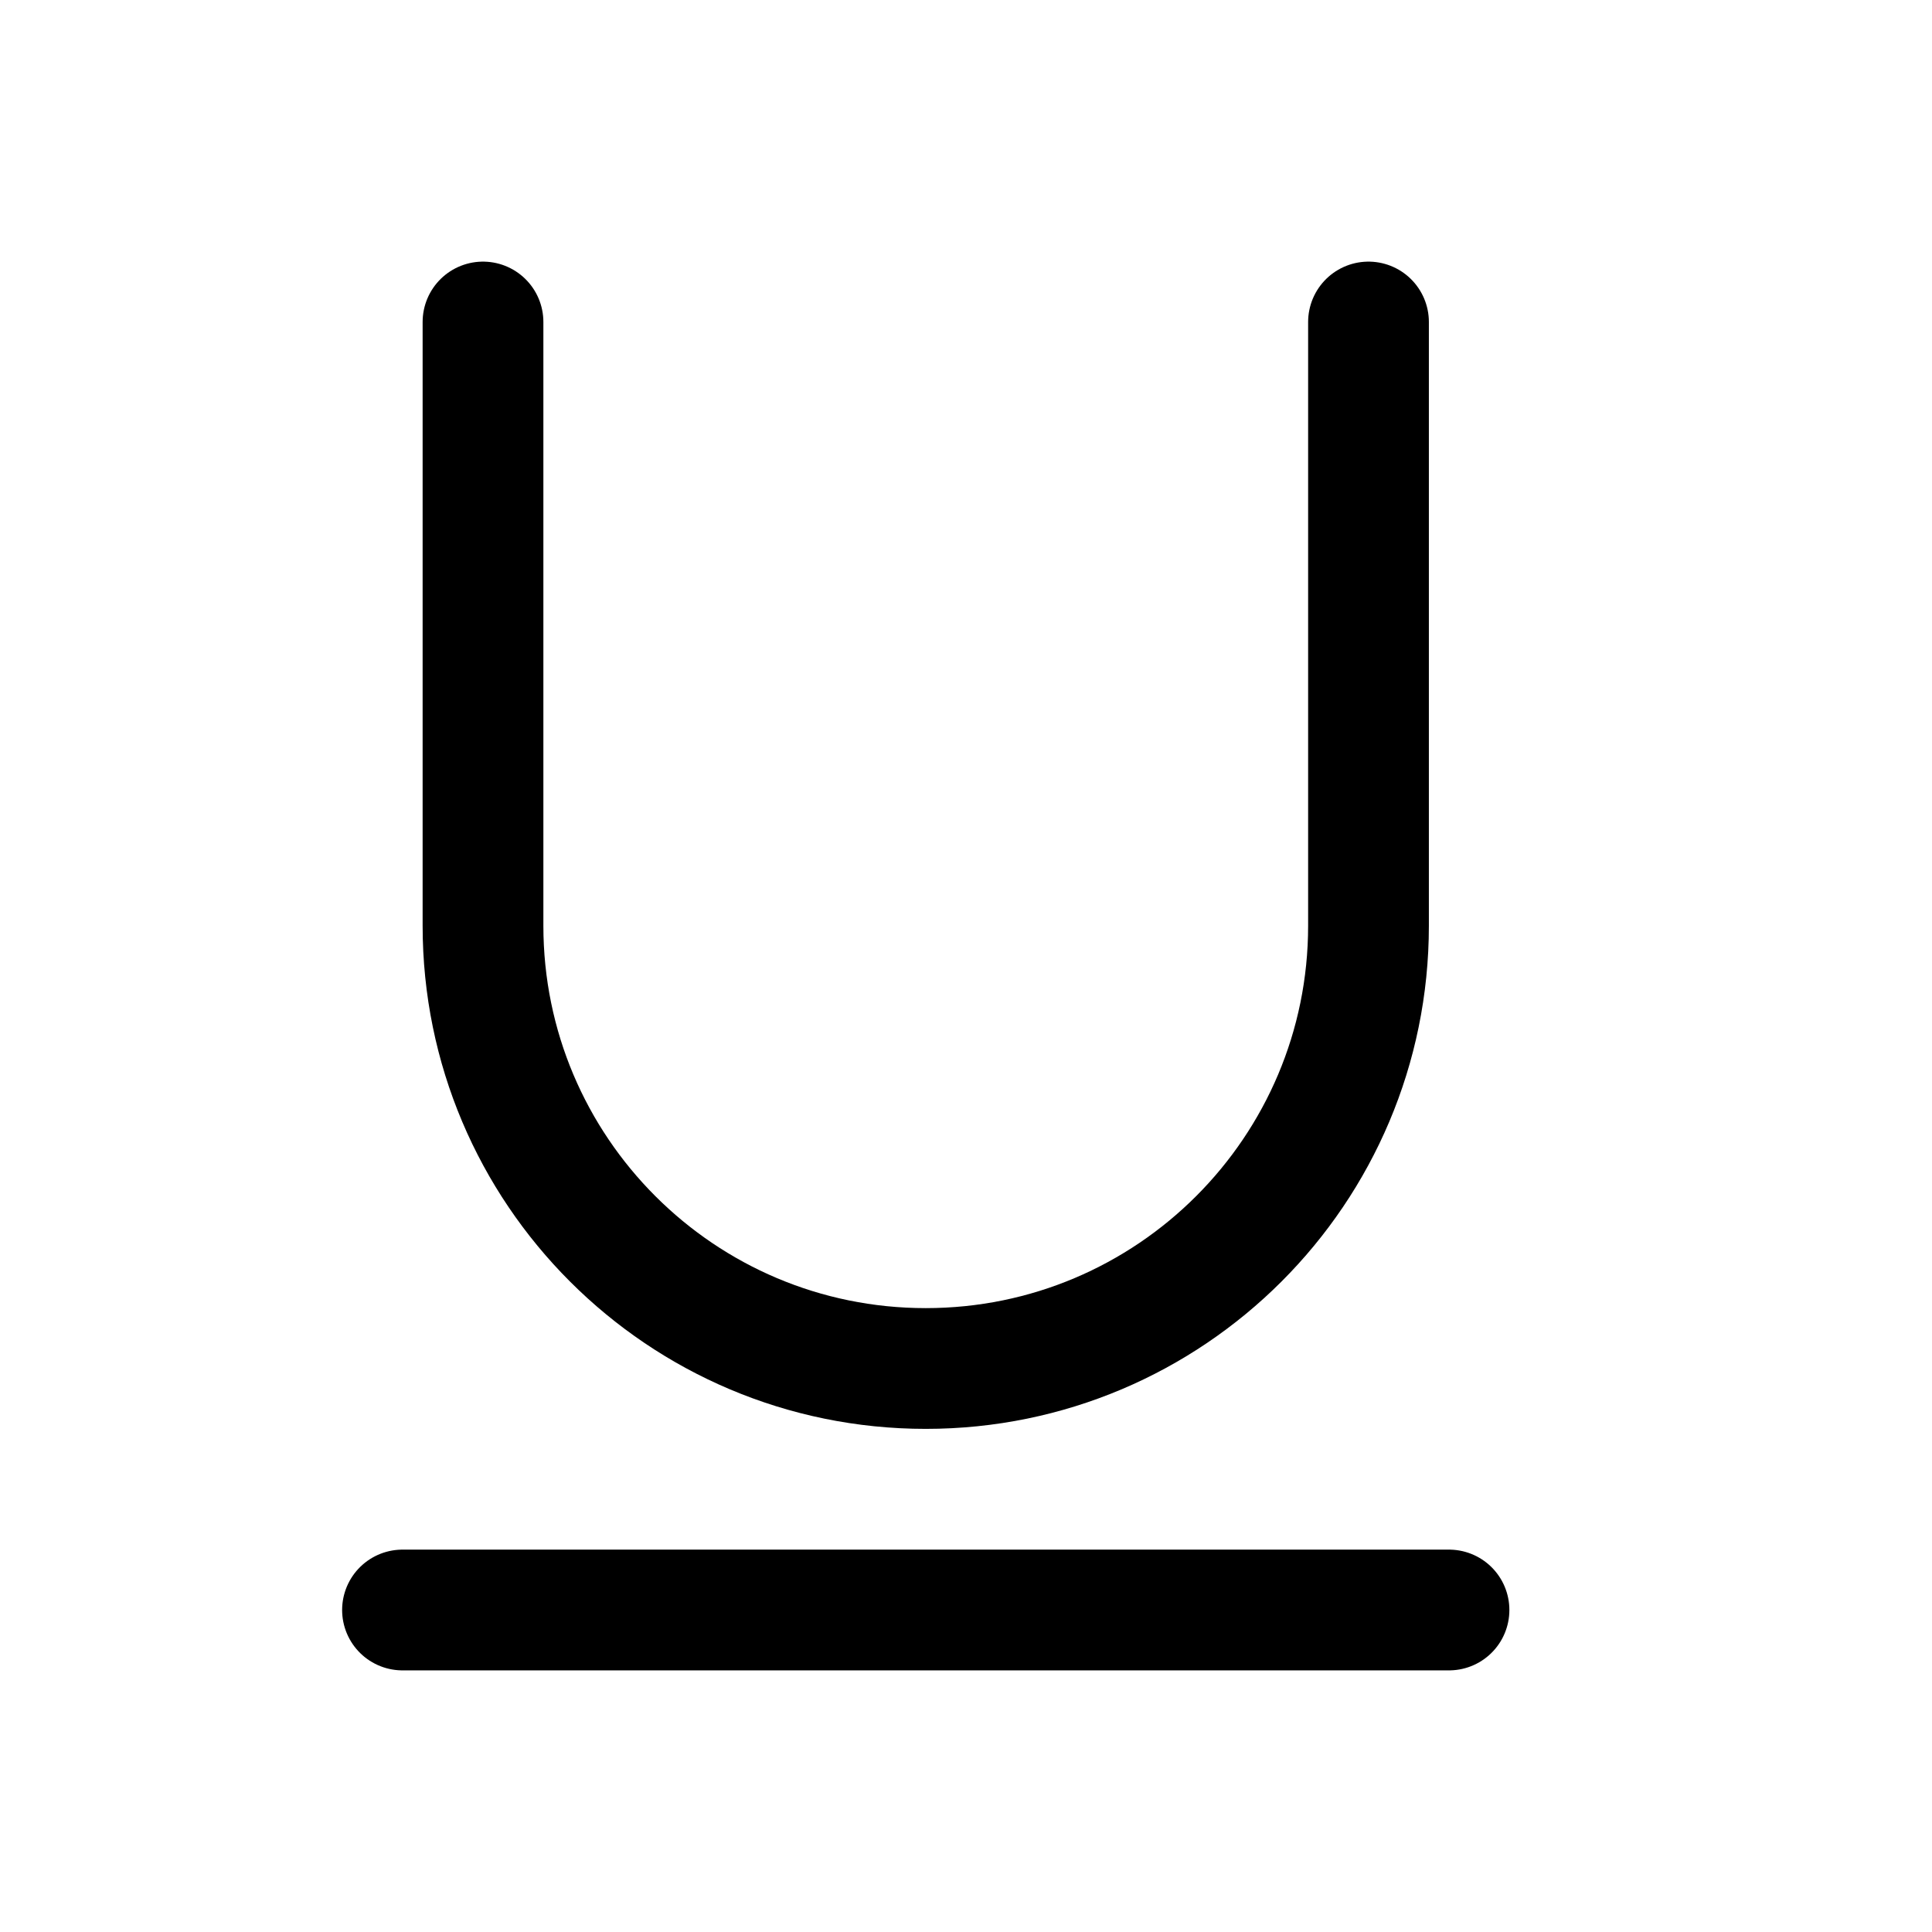 <svg width='24' height='24' viewBox='0 0 24 24' fill='none' xmlns='http://www.w3.org/2000/svg'>
<rect width='24' height='24' fill='white'/>
<path d='M17 4L17 11.5C17 14.538 14.538 17 11.5 17V17C8.462 17 6 14.538 6 11.5L6 4' stroke='black' stroke-width='1.5' stroke-linecap='round' stroke-linejoin='round'/>
<path d='M5 20H18' stroke='black' stroke-width='1.5' stroke-linecap='round'/>
</svg>
